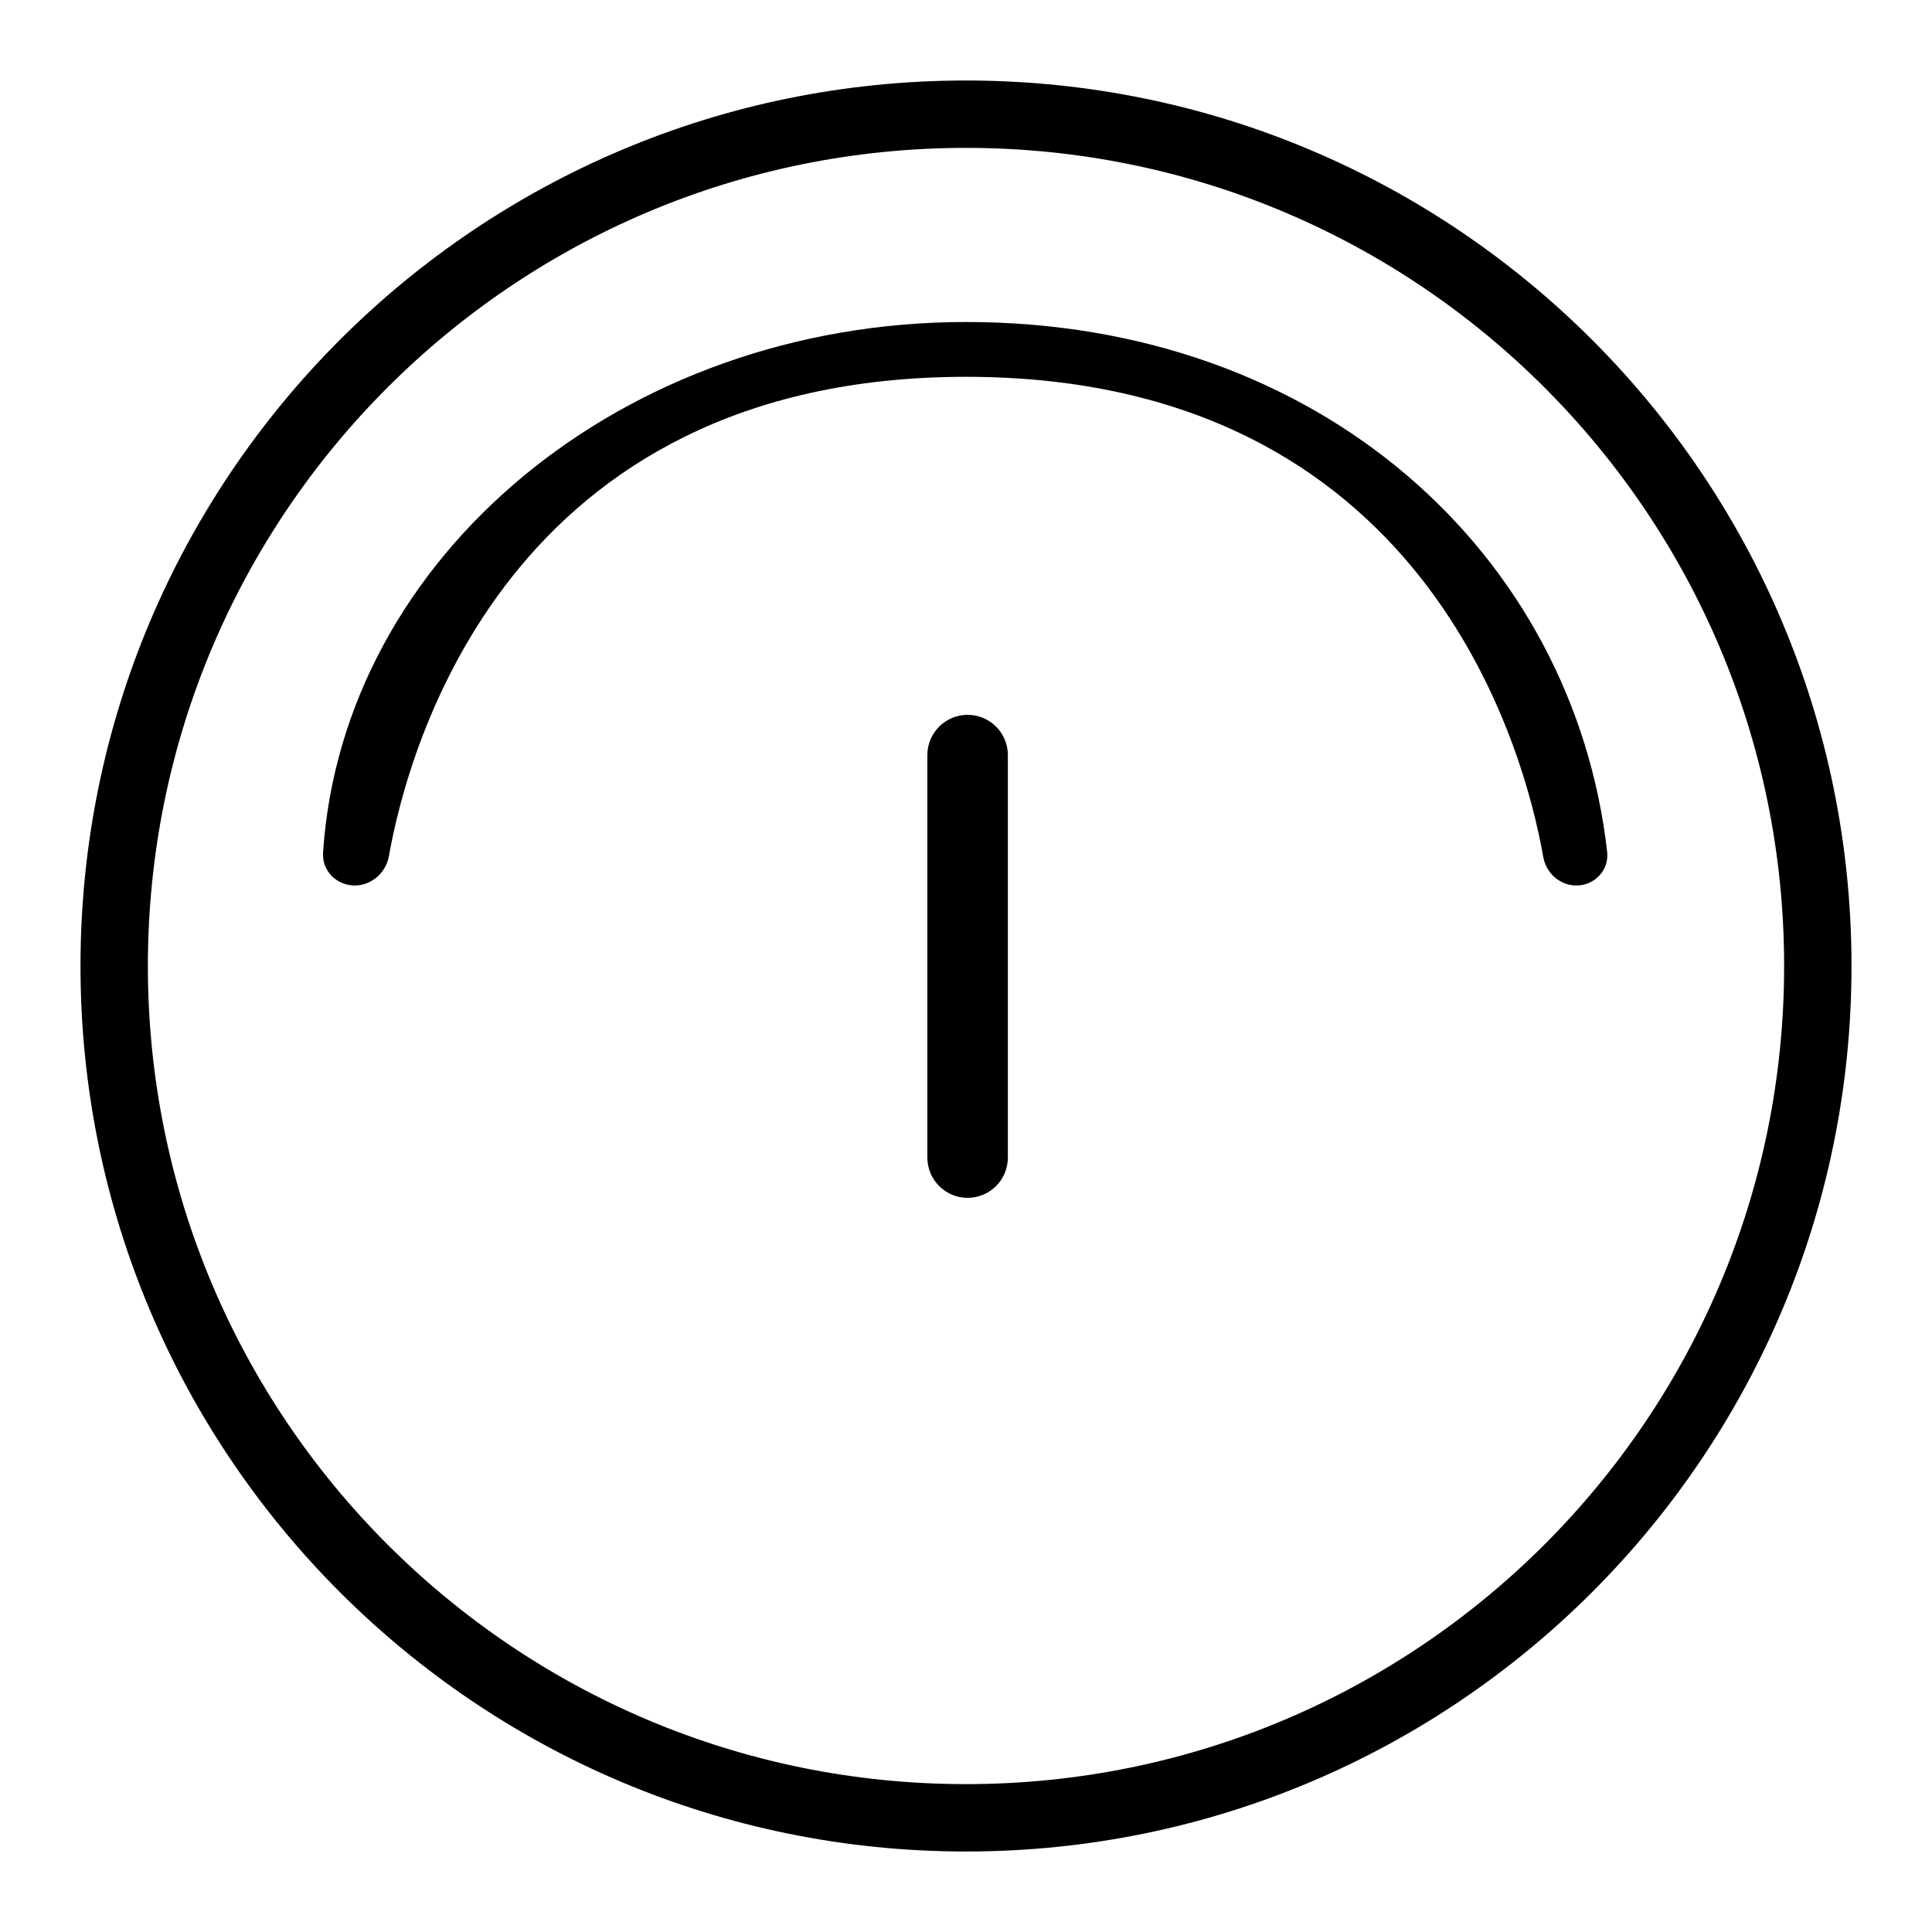 <svg width="24" height="24" viewBox="0 0 24 24" fill="none" xmlns="http://www.w3.org/2000/svg">
<path d="M11.52 14.38V9.38C11.52 9.104 11.744 8.88 12.02 8.88C12.296 8.88 12.52 9.104 12.52 9.38V14.38C12.52 14.656 12.296 14.88 12.02 14.88C11.744 14.88 11.52 14.656 11.52 14.38Z" fill="black"/>
<path d="M12 4C7.737 4 4.253 6.917 4.013 10.594C3.999 10.818 4.182 11 4.406 11C4.616 11 4.794 10.842 4.831 10.635C5.07 9.289 6.307 4.681 12 4.681C17.709 4.681 18.936 9.315 19.171 10.646C19.207 10.847 19.379 11 19.583 11C19.809 11 19.99 10.809 19.965 10.584C19.546 6.892 16.414 4 12 4Z" fill="black"/>
<path d="M23 12C23 18.075 18.075 23 12 23C5.925 23 1 18.075 1 12C1 5.925 5.925 1 12 1C18.075 1 23 5.925 23 12ZM1.837 12C1.837 17.613 6.387 22.163 12 22.163C17.613 22.163 22.163 17.613 22.163 12C22.163 6.387 17.613 1.837 12 1.837C6.387 1.837 1.837 6.387 1.837 12Z" fill="black"/>
</svg>
